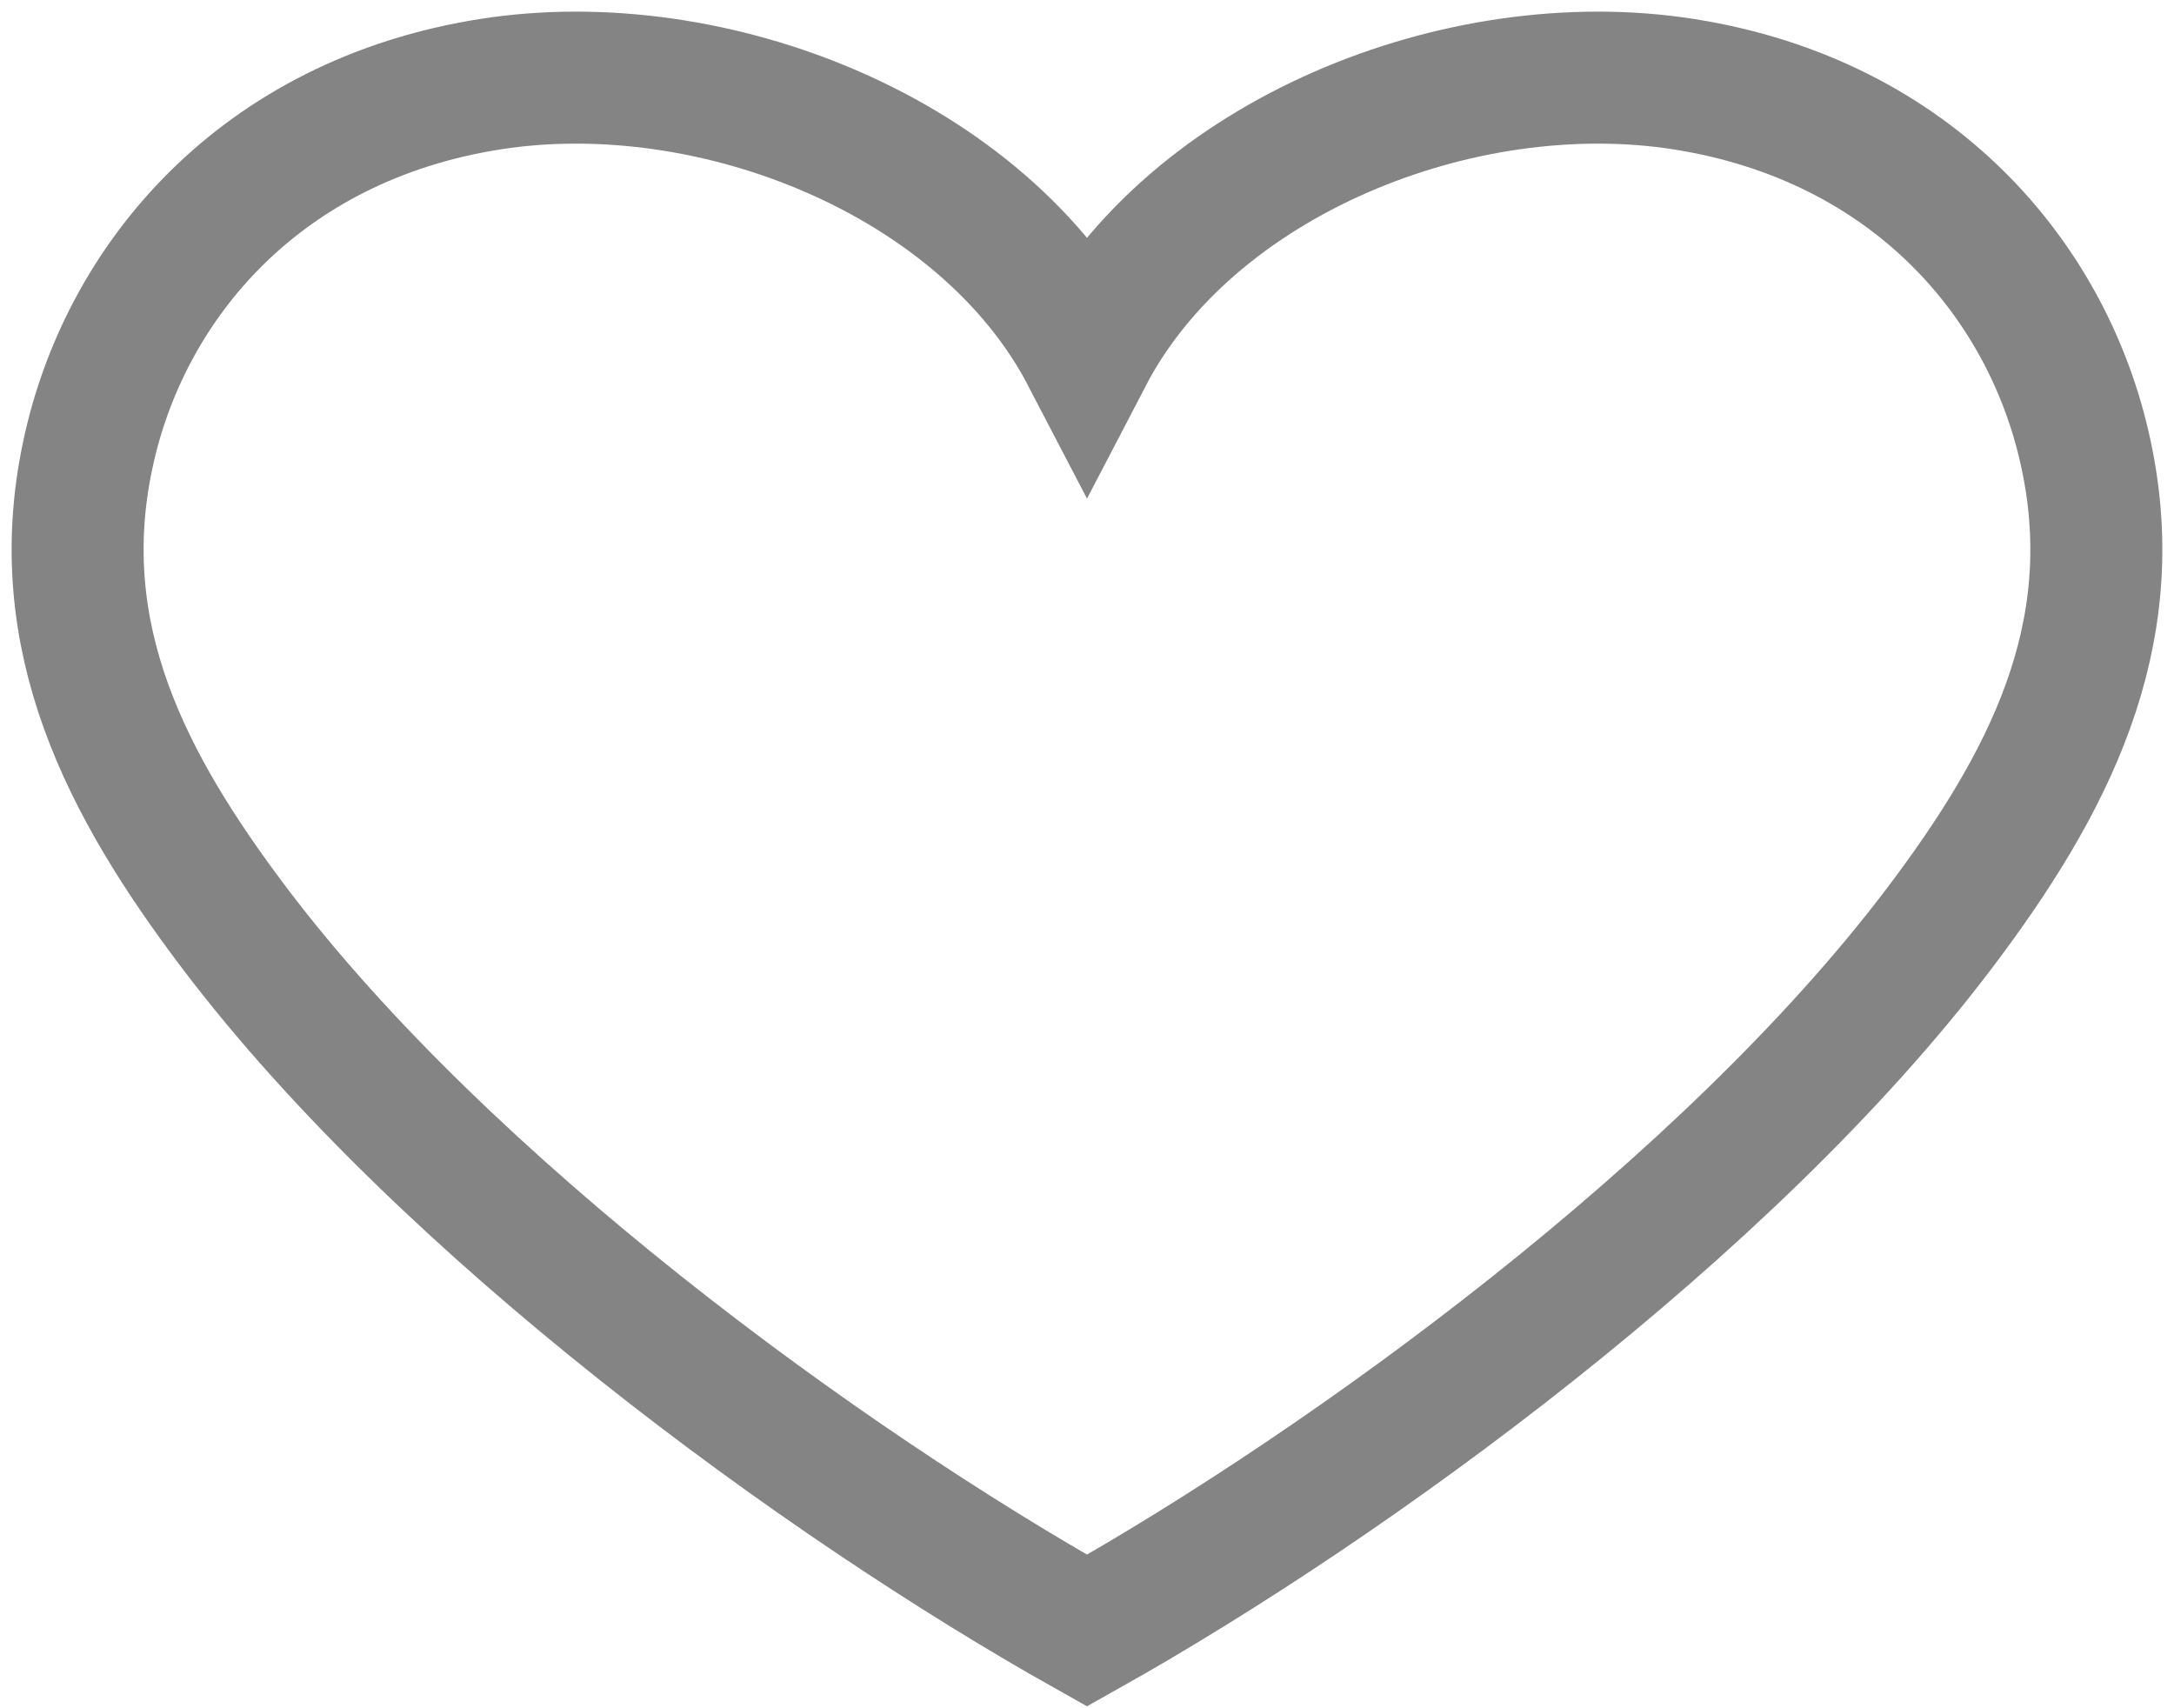 <svg width="28" height="22" viewBox="0 0 28 22" fill="none" xmlns="http://www.w3.org/2000/svg">
<path fill-rule="evenodd" clip-rule="evenodd" d="M14 4.581C12.668 2.023 9.188 0.633 6.315 1.084C3.356 1.549 1.6 3.626 1.129 5.866C0.634 8.206 1.623 10.104 3.021 11.954C5.749 15.558 10.604 19.092 14 21C17.396 19.092 22.251 15.558 24.979 11.954C26.377 10.104 27.366 8.206 26.87 5.866C26.4 3.626 24.644 1.549 21.685 1.084C18.812 0.633 15.332 2.023 14 4.581Z" stroke="#848484" stroke-width="1.7" stroke-miterlimit="22.926"/>
</svg>
